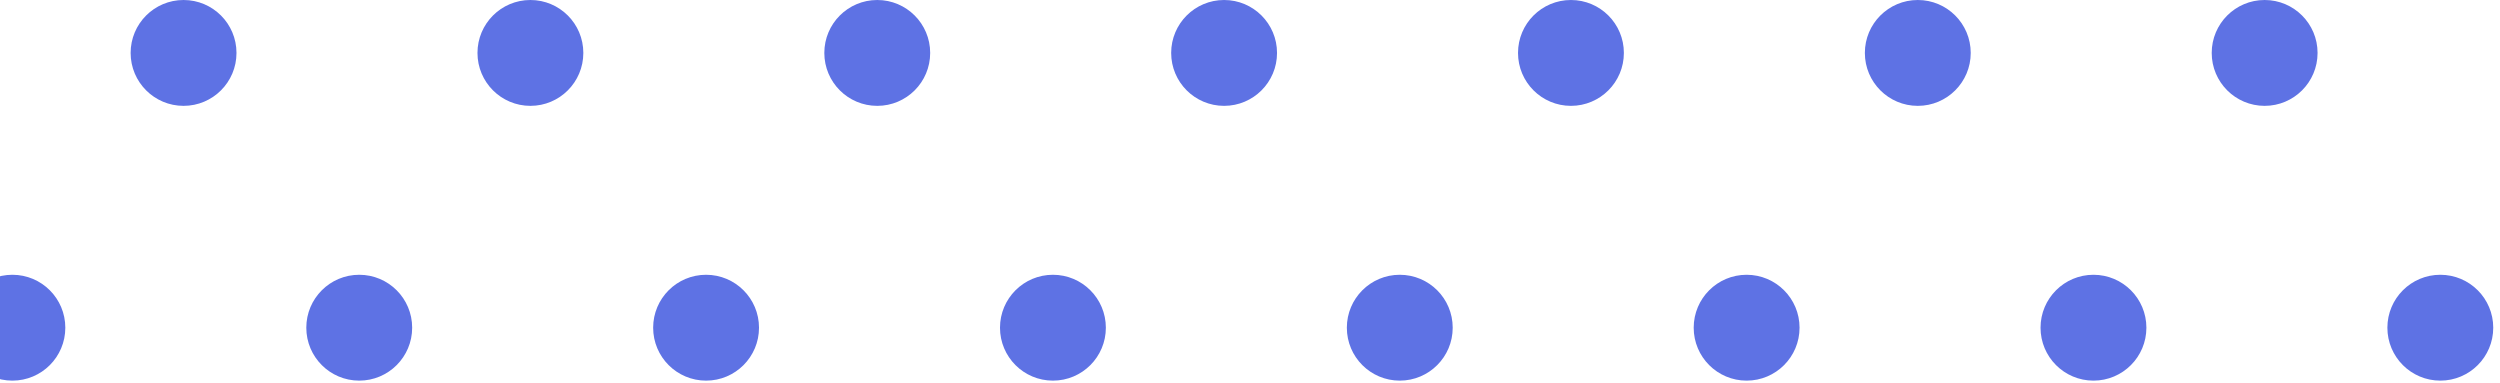 <svg width="222" height="34" viewBox="0 0 222 34" fill="none" xmlns="http://www.w3.org/2000/svg">
<path d="M16.3 9.4C18.896 9.4 21 7.296 21 4.7C21 2.104 18.896 0 16.3 0C13.704 0 11.6 2.104 11.6 4.7C11.6 7.296 13.704 9.4 16.3 9.4Z" fill="#5E72E4"/>
<path d="M47.1 9.4C49.696 9.4 51.8 7.296 51.8 4.7C51.8 2.104 49.696 0 47.1 0C44.504 0 42.4 2.104 42.4 4.7C42.4 7.296 44.504 9.4 47.1 9.4Z" fill="#5E72E4"/>
<path d="M77.9 9.4C80.496 9.4 82.6 7.296 82.6 4.7C82.6 2.104 80.496 0 77.9 0C75.304 0 73.2 2.104 73.2 4.7C73.2 7.296 75.304 9.4 77.9 9.4Z" fill="#5E72E4"/>
<path d="M108.7 9.4C111.296 9.4 113.4 7.296 113.4 4.7C113.4 2.104 111.296 0 108.7 0C106.104 0 104 2.104 104 4.7C104 7.296 106.104 9.4 108.7 9.4Z" fill="#5E72E4"/>
<path d="M139.5 9.4C142.096 9.4 144.2 7.296 144.2 4.7C144.2 2.104 142.096 0 139.5 0C136.904 0 134.8 2.104 134.8 4.7C134.8 7.296 136.904 9.4 139.5 9.4Z" fill="#5E72E4"/>
<path d="M170.3 9.4C172.896 9.4 175 7.296 175 4.7C175 2.104 172.896 0 170.3 0C167.704 0 165.6 2.104 165.6 4.7C165.6 7.296 167.704 9.4 170.3 9.4Z" fill="#5E72E4"/>
<path d="M201.1 9.4C203.696 9.4 205.8 7.296 205.8 4.7C205.8 2.104 203.696 0 201.1 0C198.504 0 196.4 2.104 196.4 4.7C196.4 7.296 198.504 9.4 201.1 9.4Z" fill="#5E72E4"/>
<path d="M1.1 33.8C3.696 33.8 5.8 31.696 5.8 29.1C5.8 26.504 3.696 24.4 1.1 24.4C-1.496 24.4 -3.6 26.504 -3.6 29.1C-3.6 31.696 -1.496 33.8 1.1 33.8Z" fill="#5E72E4"/>
<path d="M31.9 33.8C34.496 33.8 36.6 31.696 36.6 29.1C36.6 26.504 34.496 24.4 31.9 24.4C29.304 24.4 27.2 26.504 27.2 29.1C27.2 31.696 29.304 33.8 31.9 33.8Z" fill="#5E72E4"/>
<path d="M62.7 33.8C65.296 33.8 67.4 31.696 67.4 29.1C67.4 26.504 65.296 24.4 62.7 24.4C60.104 24.4 58 26.504 58 29.1C58 31.696 60.104 33.8 62.7 33.8Z" fill="#5E72E4"/>
<path d="M93.5 33.8C96.096 33.8 98.2 31.696 98.2 29.1C98.2 26.504 96.096 24.4 93.5 24.4C90.904 24.4 88.8 26.504 88.8 29.1C88.8 31.696 90.904 33.8 93.5 33.8Z" fill="#5E72E4"/>
<path d="M124.3 33.8C126.896 33.8 129 31.696 129 29.1C129 26.504 126.896 24.4 124.3 24.4C121.704 24.4 119.6 26.504 119.6 29.1C119.6 31.696 121.704 33.8 124.3 33.8Z" fill="#5E72E4"/>
<path d="M155.1 33.8C157.696 33.8 159.8 31.696 159.8 29.1C159.8 26.504 157.696 24.4 155.1 24.4C152.504 24.4 150.4 26.504 150.4 29.1C150.4 31.696 152.504 33.8 155.1 33.8Z" fill="#5E72E4"/>
<path d="M185.9 33.8C188.496 33.8 190.6 31.696 190.6 29.1C190.6 26.504 188.496 24.4 185.9 24.4C183.304 24.4 181.2 26.504 181.2 29.1C181.2 31.696 183.304 33.8 185.9 33.8Z" fill="#5E72E4"/>
<path d="M216.7 33.8C219.296 33.8 221.4 31.696 221.4 29.1C221.4 26.504 219.296 24.4 216.7 24.4C214.104 24.4 212 26.504 212 29.1C212 31.696 214.104 33.8 216.7 33.8Z" fill="#5E72E4"/>
</svg>
